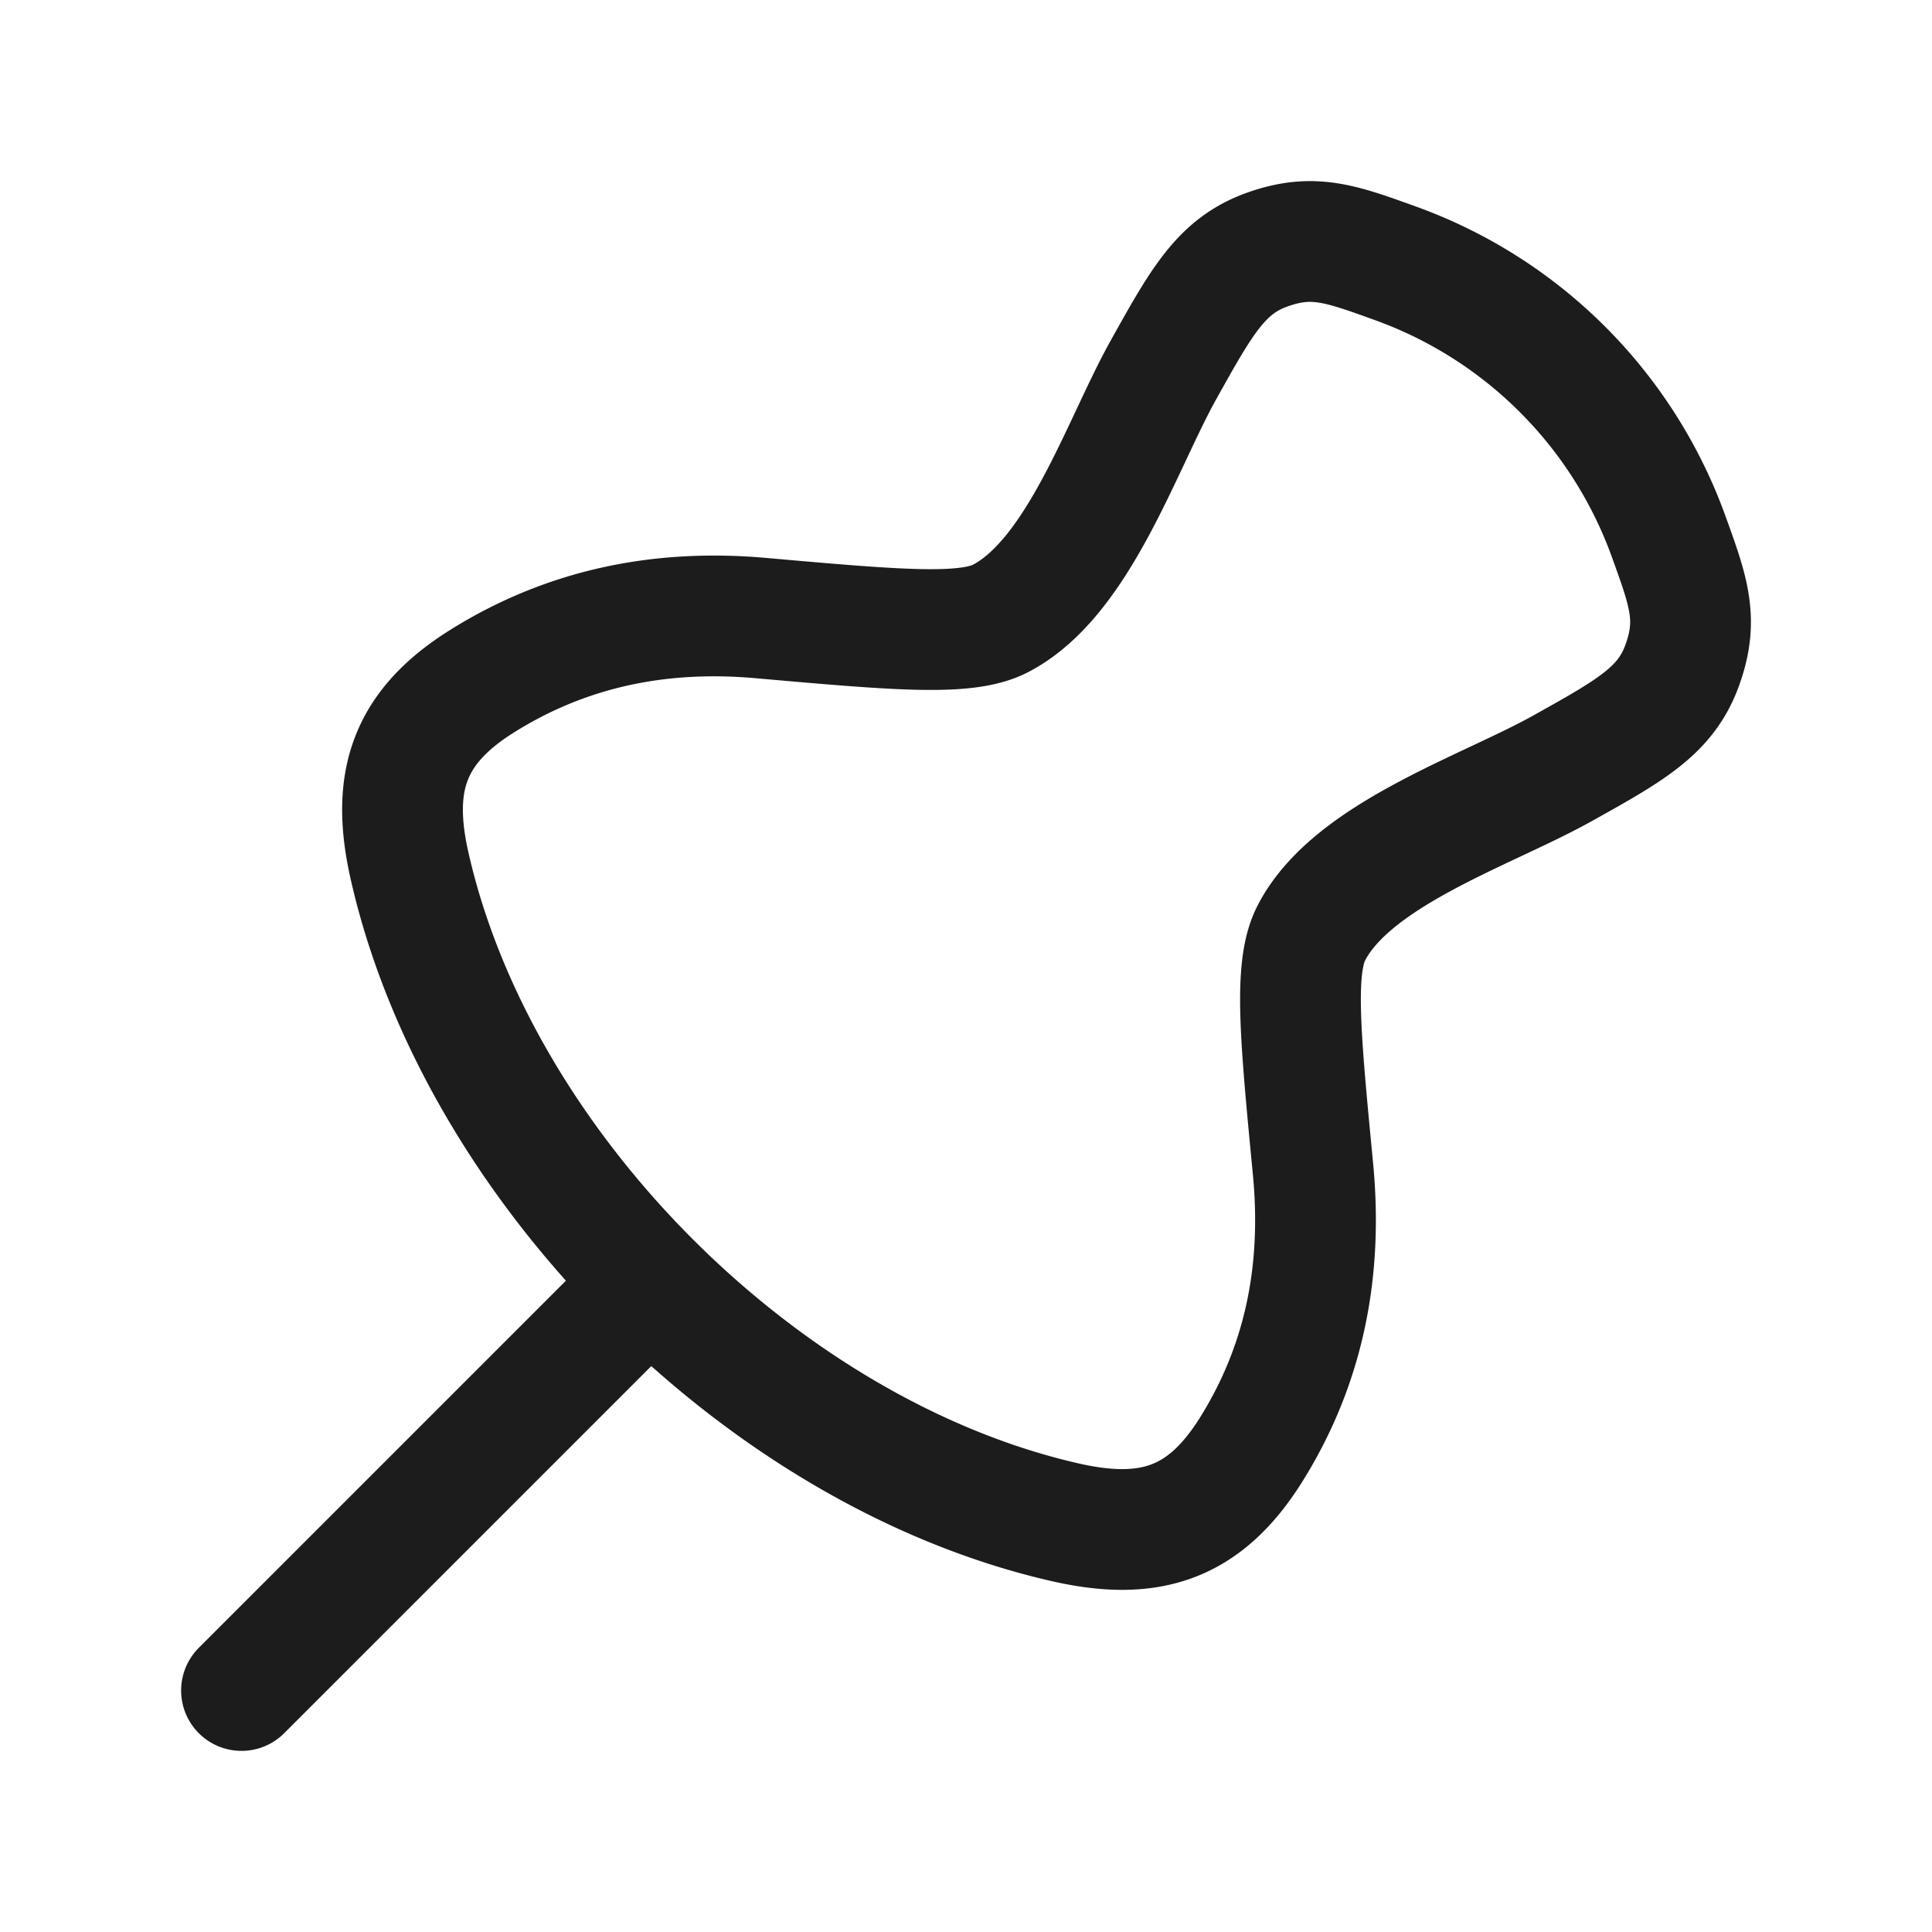 <svg xmlns="http://www.w3.org/2000/svg" width="24" height="24" fill="none" viewBox="0 0 24 24">
  <path stroke="#1B1C1B" stroke-linecap="round" stroke-linejoin="round" stroke-width="1.5" d="m3 21 5-5m5.239 2.912c-3.753-.852-7.299-4.398-8.15-8.15-.238-1.045-.017-1.728.904-2.303 1.079-.674 2.247-.889 3.46-.781 1.701.15 2.552.225 2.977.004.97-.505 1.5-2.148 2.02-3.082.481-.863.722-1.294 1.288-1.498.566-.203.907-.08 1.588.166a5.643 5.643 0 0 1 3.406 3.406c.246.681.37 1.022.166 1.588-.204.566-.635.807-1.498 1.288-.94.524-2.605 1.06-3.11 2.04-.22.428-.14 1.26.02 2.925.118 1.224-.085 2.4-.768 3.493-.576.92-1.259 1.14-2.303.904Z"/>
</svg>
